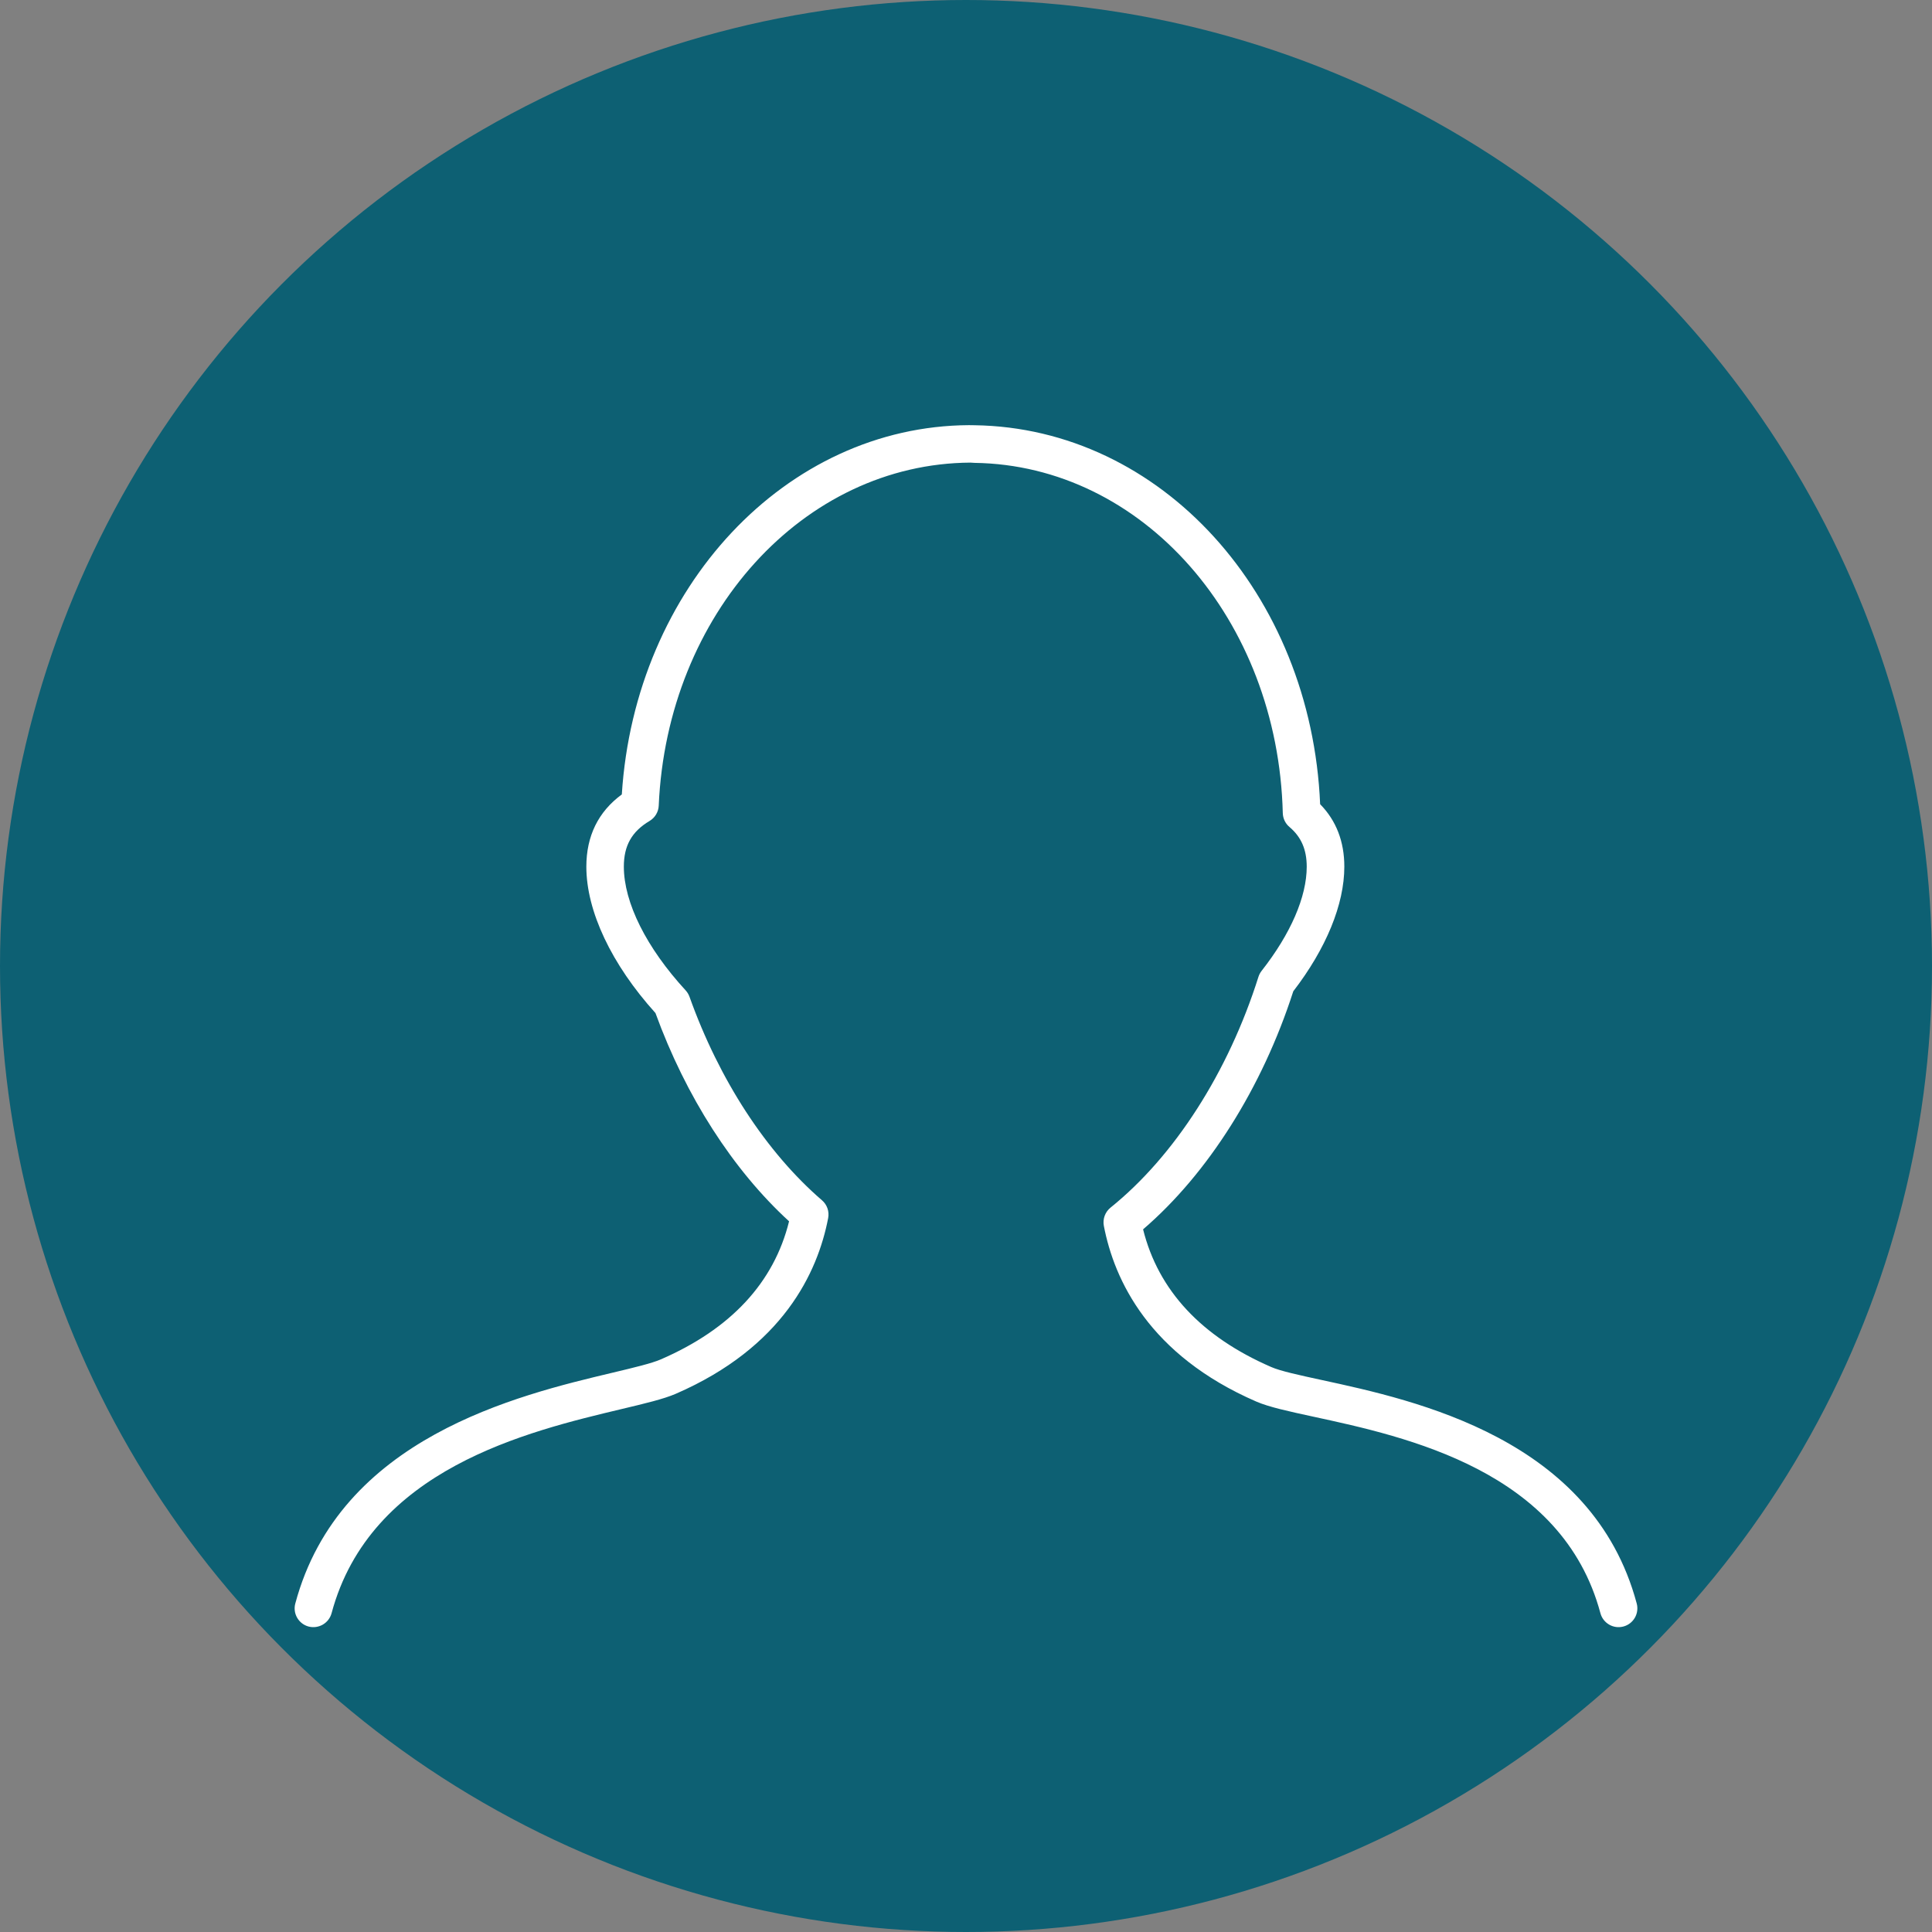 <svg width="100" height="100" viewBox="0 0 100 100" fill="none" xmlns="http://www.w3.org/2000/svg">
<rect x="0" y="0" width="100" height="100" fill="#808080" stroke="none"/>
<circle cx="50" cy="50" r="50" fill="#0D6073"/>
<g clip-path="url(#clip0_334_4041)">
<path d="M15.972 84.189C16.221 84.254 16.486 84.218 16.709 84.089C16.931 83.96 17.094 83.749 17.162 83.501C19.165 76.028 27.304 74.092 32.169 72.933C33.389 72.643 34.351 72.414 34.977 72.143C40.519 69.738 42.325 65.869 42.866 63.045C42.898 62.877 42.885 62.704 42.829 62.542C42.773 62.381 42.675 62.237 42.545 62.126C39.659 59.635 37.225 55.896 35.689 51.594C35.645 51.471 35.577 51.358 35.489 51.262C33.457 49.053 32.29 46.718 32.29 44.857C32.29 43.77 32.7 43.041 33.624 42.491C33.762 42.408 33.878 42.292 33.96 42.154C34.043 42.015 34.09 41.858 34.096 41.697C34.526 31.792 41.581 23.995 50.233 23.945L50.441 23.958C59.137 24.079 66.147 32.043 66.397 42.088C66.401 42.225 66.434 42.36 66.493 42.484C66.553 42.608 66.638 42.717 66.744 42.806C67.352 43.321 67.636 43.974 67.636 44.861C67.636 46.418 66.806 48.334 65.301 50.251C65.229 50.343 65.174 50.447 65.138 50.558C63.582 55.489 60.79 59.843 57.48 62.507C57.343 62.617 57.239 62.763 57.178 62.928C57.117 63.094 57.102 63.273 57.134 63.446C57.675 66.267 59.481 70.135 65.023 72.544C65.678 72.828 66.695 73.049 67.984 73.328C72.8 74.37 80.86 76.118 82.838 83.501C82.871 83.624 82.928 83.74 83.006 83.841C83.084 83.942 83.181 84.027 83.292 84.091C83.402 84.155 83.524 84.196 83.651 84.213C83.778 84.229 83.906 84.22 84.03 84.187C84.153 84.154 84.269 84.097 84.37 84.019C84.471 83.941 84.556 83.844 84.62 83.733C84.683 83.623 84.725 83.501 84.741 83.374C84.758 83.247 84.749 83.119 84.716 82.995C82.431 74.465 73.3 72.487 68.396 71.426C67.259 71.179 66.277 70.967 65.799 70.757C62.182 69.186 59.954 66.792 59.166 63.631C62.524 60.747 65.334 56.298 66.94 51.309C68.645 49.092 69.582 46.809 69.582 44.859C69.582 43.558 69.162 42.473 68.33 41.625C67.868 30.729 60.092 22.148 50.441 22.01L50.152 22.006C40.676 22.056 32.867 30.412 32.185 41.12C30.968 42.014 30.349 43.268 30.349 44.861C30.349 47.161 31.65 49.913 33.927 52.436C35.5 56.759 37.939 60.556 40.842 63.215C40.058 66.388 37.828 68.789 34.203 70.362C33.735 70.566 32.801 70.79 31.72 71.047C26.779 72.221 17.586 74.409 15.284 82.999C15.217 83.248 15.252 83.514 15.382 83.737C15.511 83.96 15.723 84.123 15.972 84.189Z" fill="white"/>
</g>
<defs>
<clipPath id="clip0_334_4041">
<rect width="70" height="62.222" fill="white" transform="translate(15 22)"/>
</clipPath>
</defs>
</svg>
